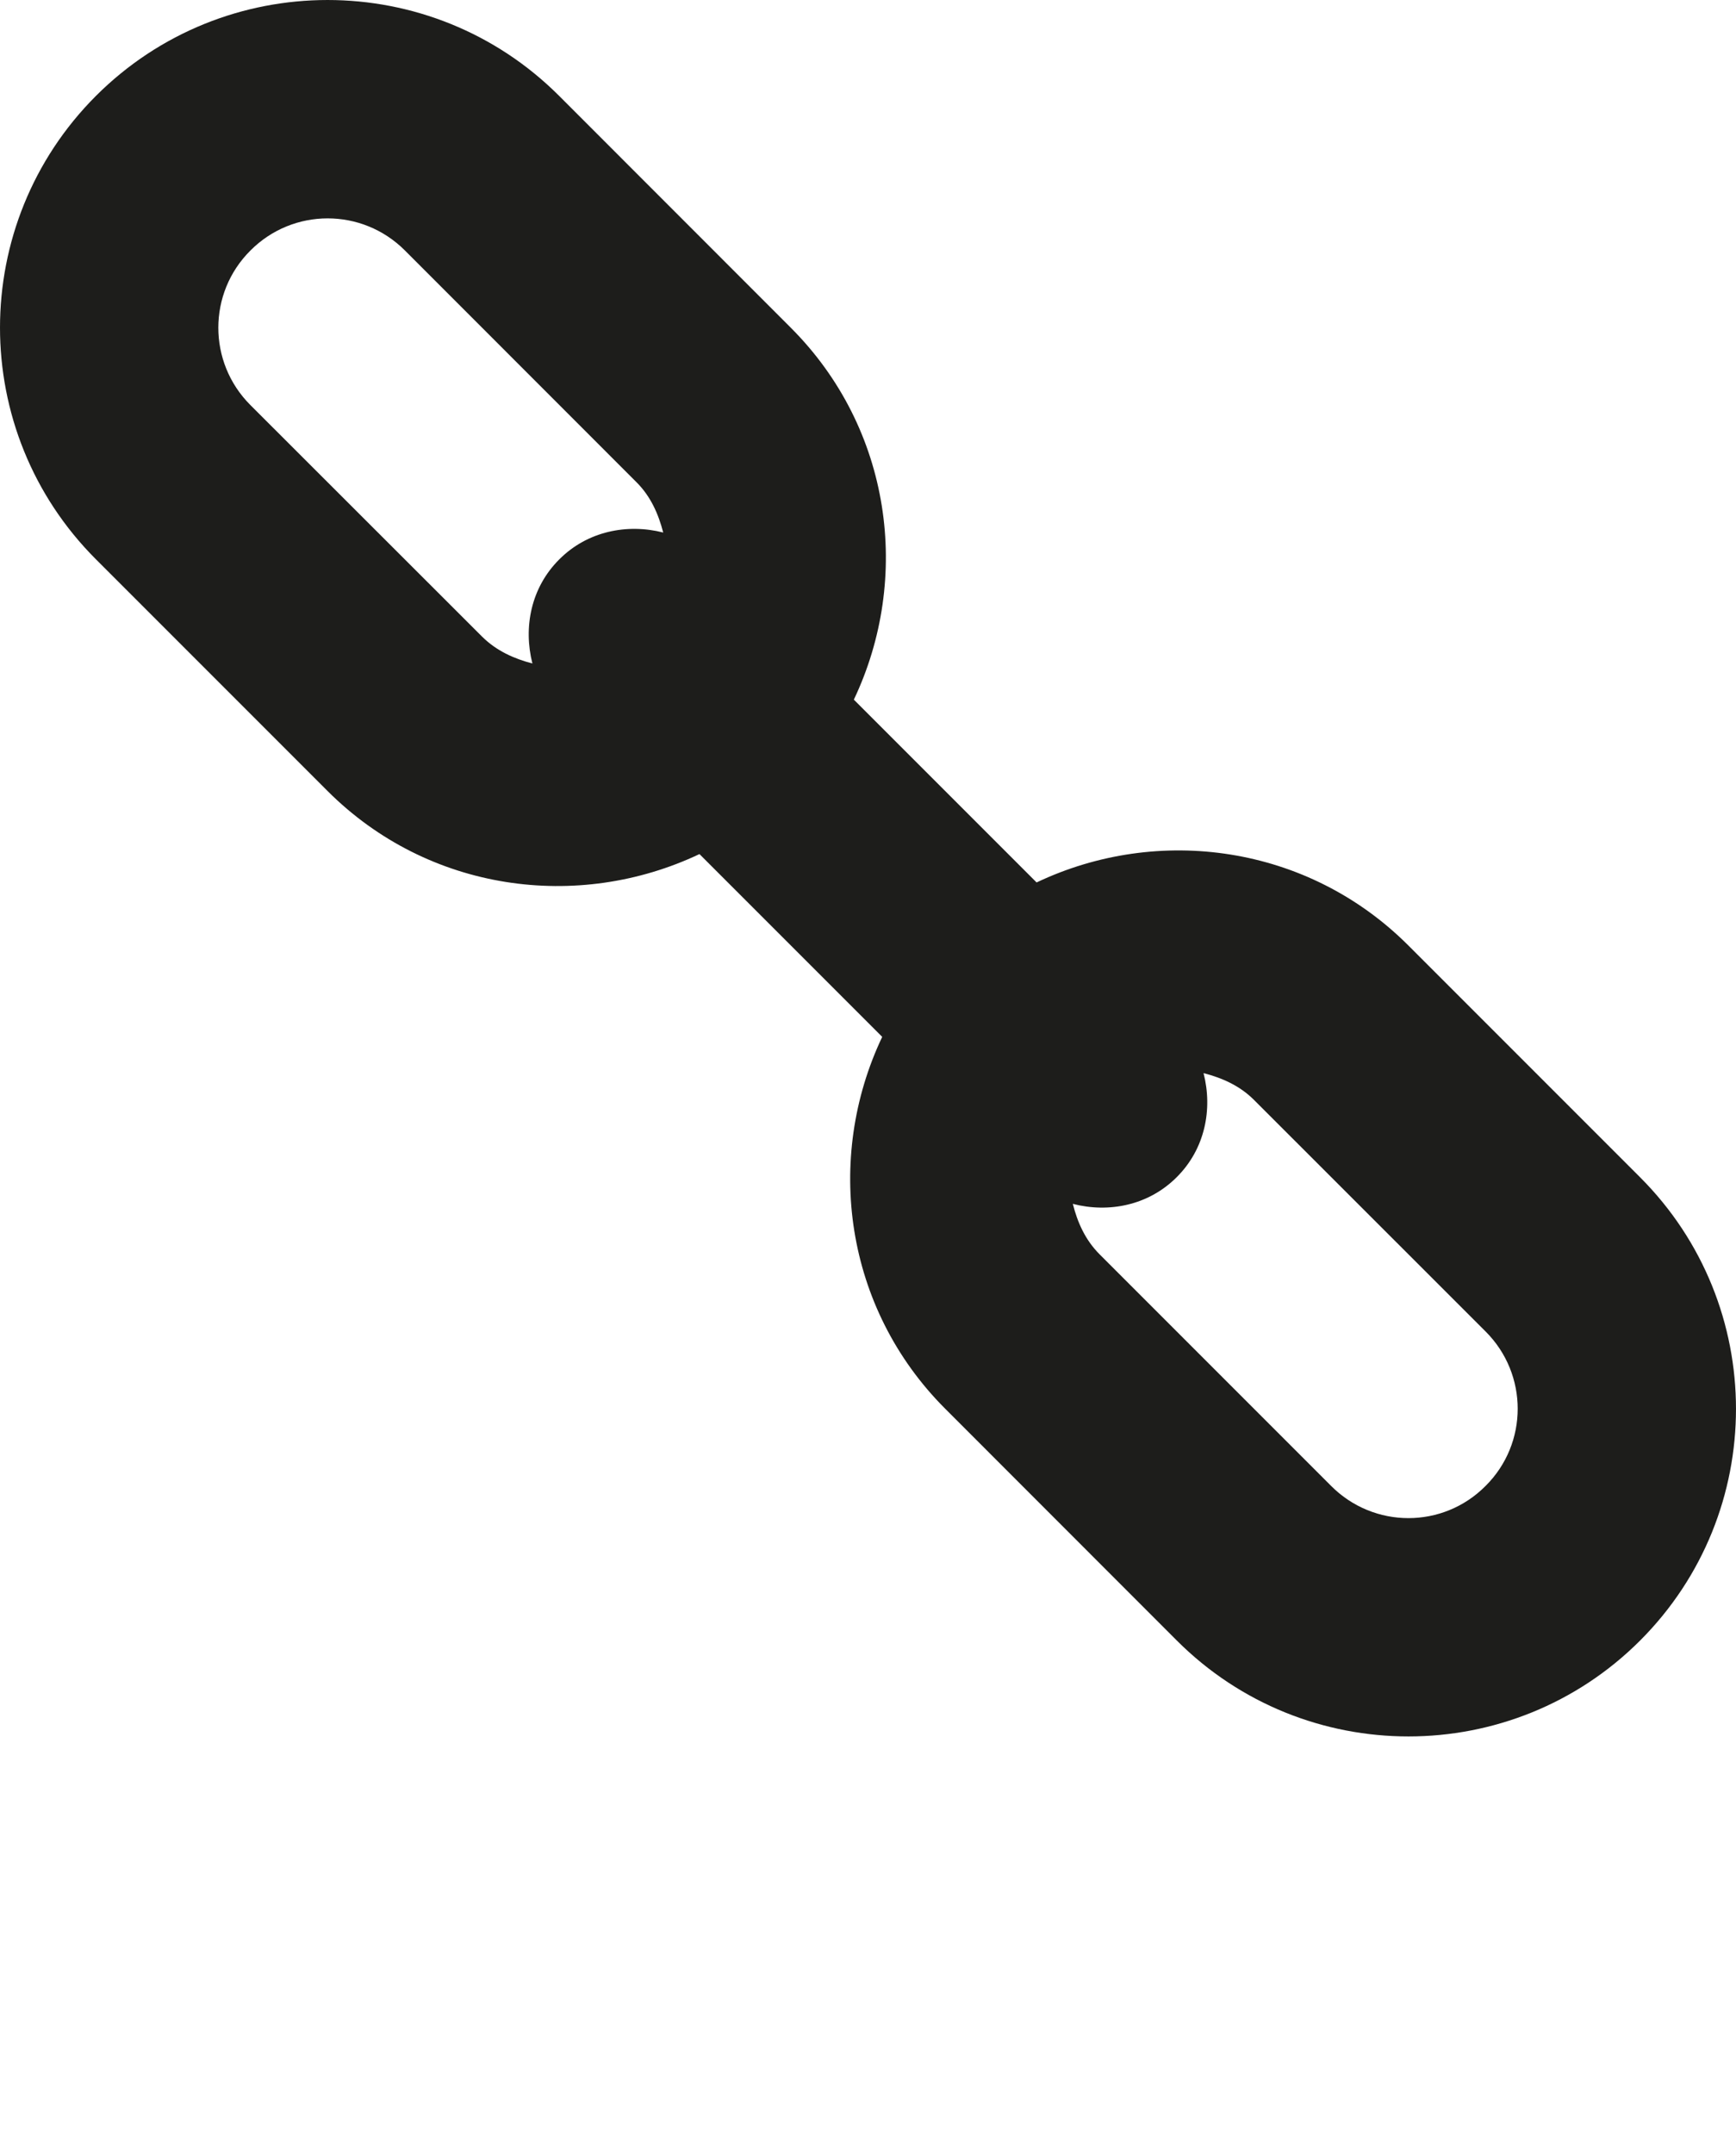 <?xml version="1.0" encoding="utf-8"?>
<!-- Generator: Adobe Illustrator 16.0.0, SVG Export Plug-In . SVG Version: 6.00 Build 0)  -->
<!DOCTYPE svg PUBLIC "-//W3C//DTD SVG 1.1//EN" "http://www.w3.org/Graphics/SVG/1.1/DTD/svg11.dtd">
<svg version="1.1" id="Layer_1" xmlns="http://www.w3.org/2000/svg" xmlns:xlink="http://www.w3.org/1999/xlink" x="0px" y="0px"
	 width="512px" height="635px" viewBox="0 0 512 635" enable-background="new 0 0 512 635" xml:space="preserve">
<g id="Grid" display="none">
	<g display="inline">
		<line fill="none" stroke="#B35047" x1="32" y1="0" x2="32" y2="512"/>
		<line fill="none" stroke="#B35047" x1="64" y1="0" x2="64" y2="512"/>
		<line fill="none" stroke="#B35047" x1="96" y1="0" x2="96" y2="512"/>
		<line fill="none" stroke="#B35047" x1="128" y1="0" x2="128" y2="512"/>
		<line fill="none" stroke="#B35047" x1="160" y1="0" x2="160" y2="512"/>
		<line fill="none" stroke="#B35047" x1="192" y1="0" x2="192" y2="512"/>
		<line fill="none" stroke="#B35047" x1="224" y1="0" x2="224" y2="512"/>
		<line fill="none" stroke="#B35047" x1="256" y1="0" x2="256" y2="512"/>
		<line fill="none" stroke="#B35047" x1="288" y1="0" x2="288" y2="512"/>
		<line fill="none" stroke="#B35047" x1="320" y1="0" x2="320" y2="512"/>
		<line fill="none" stroke="#B35047" x1="352" y1="0" x2="352" y2="512"/>
		<line fill="none" stroke="#B35047" x1="384" y1="0" x2="384" y2="512"/>
		<line fill="none" stroke="#B35047" x1="416" y1="0" x2="416" y2="512"/>
		<line fill="none" stroke="#B35047" x1="448" y1="0" x2="448" y2="512"/>
		<line fill="none" stroke="#B35047" x1="480" y1="0" x2="480" y2="512"/>
		<line fill="none" stroke="#B35047" x1="0" y1="32" x2="512" y2="32"/>
		<line fill="none" stroke="#B35047" x1="0" y1="64" x2="512" y2="64"/>
		<line fill="none" stroke="#B35047" x1="0" y1="96" x2="512" y2="96"/>
		<line fill="none" stroke="#B35047" x1="0" y1="128" x2="512" y2="128"/>
		<line fill="none" stroke="#B35047" x1="0" y1="160" x2="512" y2="160"/>
		<line fill="none" stroke="#B35047" x1="0" y1="192" x2="512" y2="192"/>
		<line fill="none" stroke="#B35047" x1="0" y1="224" x2="512" y2="224"/>
		<line fill="none" stroke="#B35047" x1="0" y1="256" x2="512" y2="256"/>
		<line fill="none" stroke="#B35047" x1="0" y1="288" x2="512" y2="288"/>
		<line fill="none" stroke="#B35047" x1="0" y1="320" x2="512" y2="320"/>
		<line fill="none" stroke="#B35047" x1="0" y1="352" x2="512" y2="352"/>
		<line fill="none" stroke="#B35047" x1="0" y1="384" x2="512" y2="384"/>
		<line fill="none" stroke="#B35047" x1="0" y1="416" x2="512" y2="416"/>
		<line fill="none" stroke="#B35047" x1="0" y1="448" x2="512" y2="448"/>
		<line fill="none" stroke="#B35047" x1="0" y1="480" x2="512" y2="480"/>
		<rect x="0" y="0" fill="none" stroke="#B35047" width="512" height="512"/>
	</g>
</g>
<path fill="#1D1D1B" d="M483.697,347.092l-68.329-68.329c-29.685-29.685-73.769-35.626-109.646-18.583l-53.895-53.896
	c17.043-35.878,11.131-79.932-18.583-109.646l-68.329-68.36c-37.701-37.702-98.894-37.702-136.625,0
	c-37.702,37.733-37.733,98.893,0,136.626l68.328,68.328c29.715,29.684,73.8,35.595,109.678,18.584l53.895,53.896
	c-17.042,35.878-11.13,79.932,18.584,109.646l68.328,68.359c37.703,37.671,98.893,37.671,136.596,0
	C521.43,445.983,521.43,384.824,483.697,347.092z M73.82,119.402c-12.577-12.609-12.577-32.985,0.031-45.531
	c12.578-12.641,32.953-12.641,45.562-0.032l68.298,68.329c4.245,4.214,6.509,9.496,7.893,14.843
	c-10.629-2.704-22.356-0.409-30.659,7.924c-8.362,8.333-10.627,19.999-7.924,30.688c-5.408-1.415-10.596-3.71-14.842-7.924
	L73.82,119.402z M438.133,438.122c-12.545,12.642-32.922,12.642-45.531,0l-68.297-68.297c-4.244-4.245-6.539-9.465-7.893-14.874
	c10.598,2.736,22.325,0.473,30.657-7.892c8.334-8.302,10.629-19.999,7.894-30.658c5.377,1.383,10.629,3.647,14.873,7.893
	l68.329,68.298C450.773,405.199,450.773,425.575,438.133,438.122z"/>
</svg>
